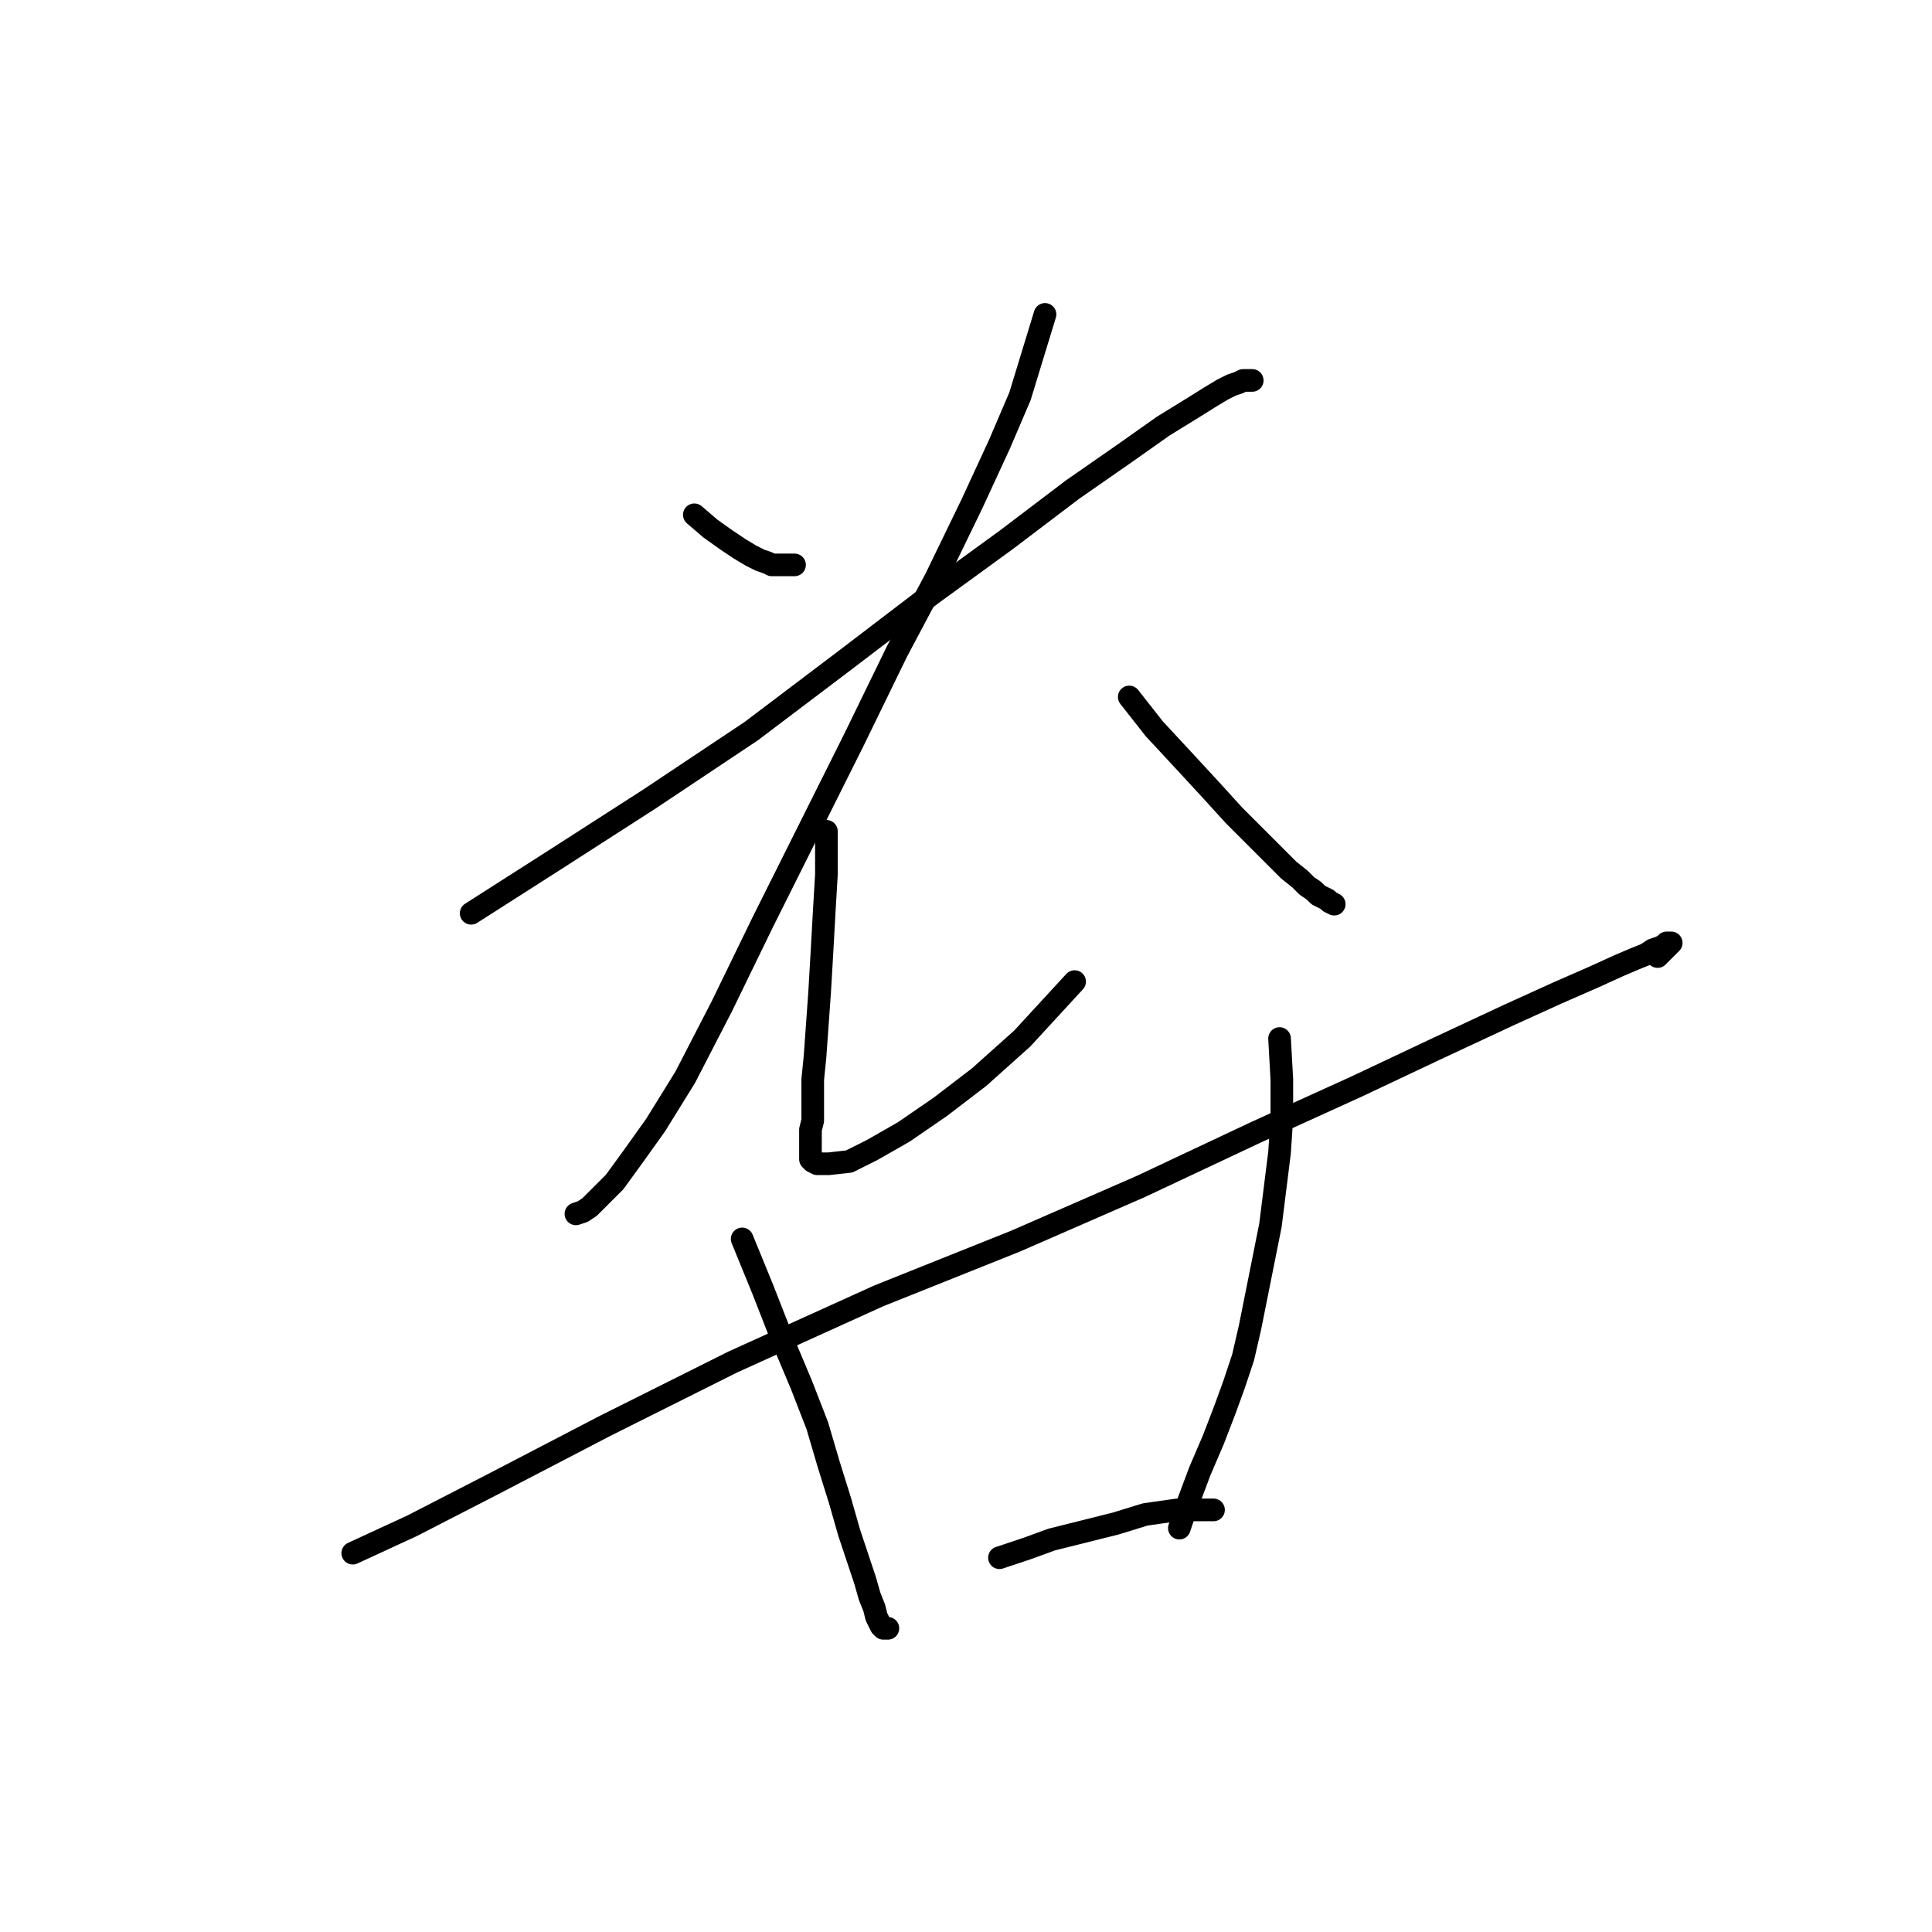 <?xml version="1.0" standalone="no"?>
    <svg width="256" height="256" xmlns="http://www.w3.org/2000/svg" version="1.1">
    <polyline stroke="black" stroke-width="3" stroke-linecap="round" fill="transparent" stroke-linejoin="round" points="92.002 68.212 94.114 70.022 96.227 71.531 98.037 72.738 99.546 73.643 100.753 74.246 101.658 74.548 102.261 74.85 102.865 74.85 103.468 74.85 104.072 74.85 104.675 74.85 105.279 74.85 105.279 74.85 " />
        <polyline stroke="black" stroke-width="3" stroke-linecap="round" fill="transparent" stroke-linejoin="round" points="62.432 121.015 73.295 114.075 85.968 105.929 99.546 96.877 111.917 87.523 123.383 78.772 133.34 71.531 142.09 64.893 149.03 60.065 154.16 56.444 158.082 54.03 160.496 52.522 162.005 51.616 163.212 51.013 164.117 50.711 164.72 50.409 165.022 50.409 165.324 50.409 165.625 50.409 165.927 50.409 165.927 50.409 " />
        <polyline stroke="black" stroke-width="3" stroke-linecap="round" fill="transparent" stroke-linejoin="round" points="138.469 41.659 135.15 52.522 132.435 58.858 128.814 66.703 123.986 76.66 118.857 86.316 113.124 98.084 106.787 110.756 101.054 122.222 95.623 133.386 90.795 142.74 86.873 149.077 83.855 153.301 81.442 156.62 79.329 158.732 78.122 159.939 77.217 160.543 76.312 160.844 76.312 160.844 " />
        <polyline stroke="black" stroke-width="3" stroke-linecap="round" fill="transparent" stroke-linejoin="round" points="109.503 110.153 109.503 115.886 109.201 121.015 108.899 126.447 108.598 131.576 107.994 140.025 107.692 143.042 107.692 145.456 107.692 147.266 107.692 148.473 107.391 149.68 107.391 150.585 107.391 151.491 107.391 152.094 107.391 152.697 107.391 153.301 107.391 153.603 107.692 153.904 108.296 154.206 109.805 154.206 112.52 153.904 115.538 152.396 119.762 149.982 124.59 146.663 129.719 142.74 135.452 137.611 142.392 130.067 142.392 130.067 " />
        <polyline stroke="black" stroke-width="3" stroke-linecap="round" fill="transparent" stroke-linejoin="round" points="149.634 92.351 152.953 96.575 156.875 100.799 160.496 104.722 163.513 108.041 166.531 111.058 168.945 113.472 170.755 115.282 172.264 116.489 173.169 117.395 174.074 117.998 174.678 118.601 175.281 118.903 175.884 119.205 176.186 119.507 176.79 119.808 176.79 119.808 " />
        <polyline stroke="black" stroke-width="3" stroke-linecap="round" fill="transparent" stroke-linejoin="round" points="46.742 205.803 54.587 202.182 65.148 196.751 80.235 188.906 97.132 180.457 116.443 171.707 134.547 164.465 151.142 157.223 166.531 149.982 179.807 143.947 190.669 138.818 199.721 134.593 206.36 131.576 211.187 129.464 214.506 127.955 216.619 127.05 218.127 126.447 219.032 125.843 219.938 125.541 220.541 125.24 220.843 124.938 221.145 124.938 221.446 124.938 221.145 125.24 219.636 126.748 219.636 126.748 " />
        <polyline stroke="black" stroke-width="3" stroke-linecap="round" fill="transparent" stroke-linejoin="round" points="98.339 164.163 101.054 170.802 103.77 177.741 106.184 183.474 108.296 188.906 109.805 194.035 111.313 198.863 112.52 203.087 113.727 206.708 114.632 209.424 115.236 211.536 115.839 213.044 116.141 214.251 116.443 214.855 116.744 215.458 117.046 215.76 117.65 215.76 117.65 215.76 " />
        <polyline stroke="black" stroke-width="3" stroke-linecap="round" fill="transparent" stroke-linejoin="round" points="169.548 137.611 169.85 143.042 169.85 148.171 169.548 152.697 168.945 157.525 168.341 162.353 167.436 166.879 166.531 171.405 165.625 175.931 164.72 179.854 163.513 183.474 162.306 186.793 160.798 190.716 158.987 194.94 157.177 199.768 156.272 202.484 156.272 202.484 " />
        <polyline stroke="black" stroke-width="3" stroke-linecap="round" fill="transparent" stroke-linejoin="round" points="132.435 206.406 136.055 205.199 139.375 203.992 145.409 202.484 147.823 201.88 151.746 200.673 153.858 200.372 155.97 200.07 158.987 200.07 160.798 200.07 160.798 200.07 " />
        </svg>